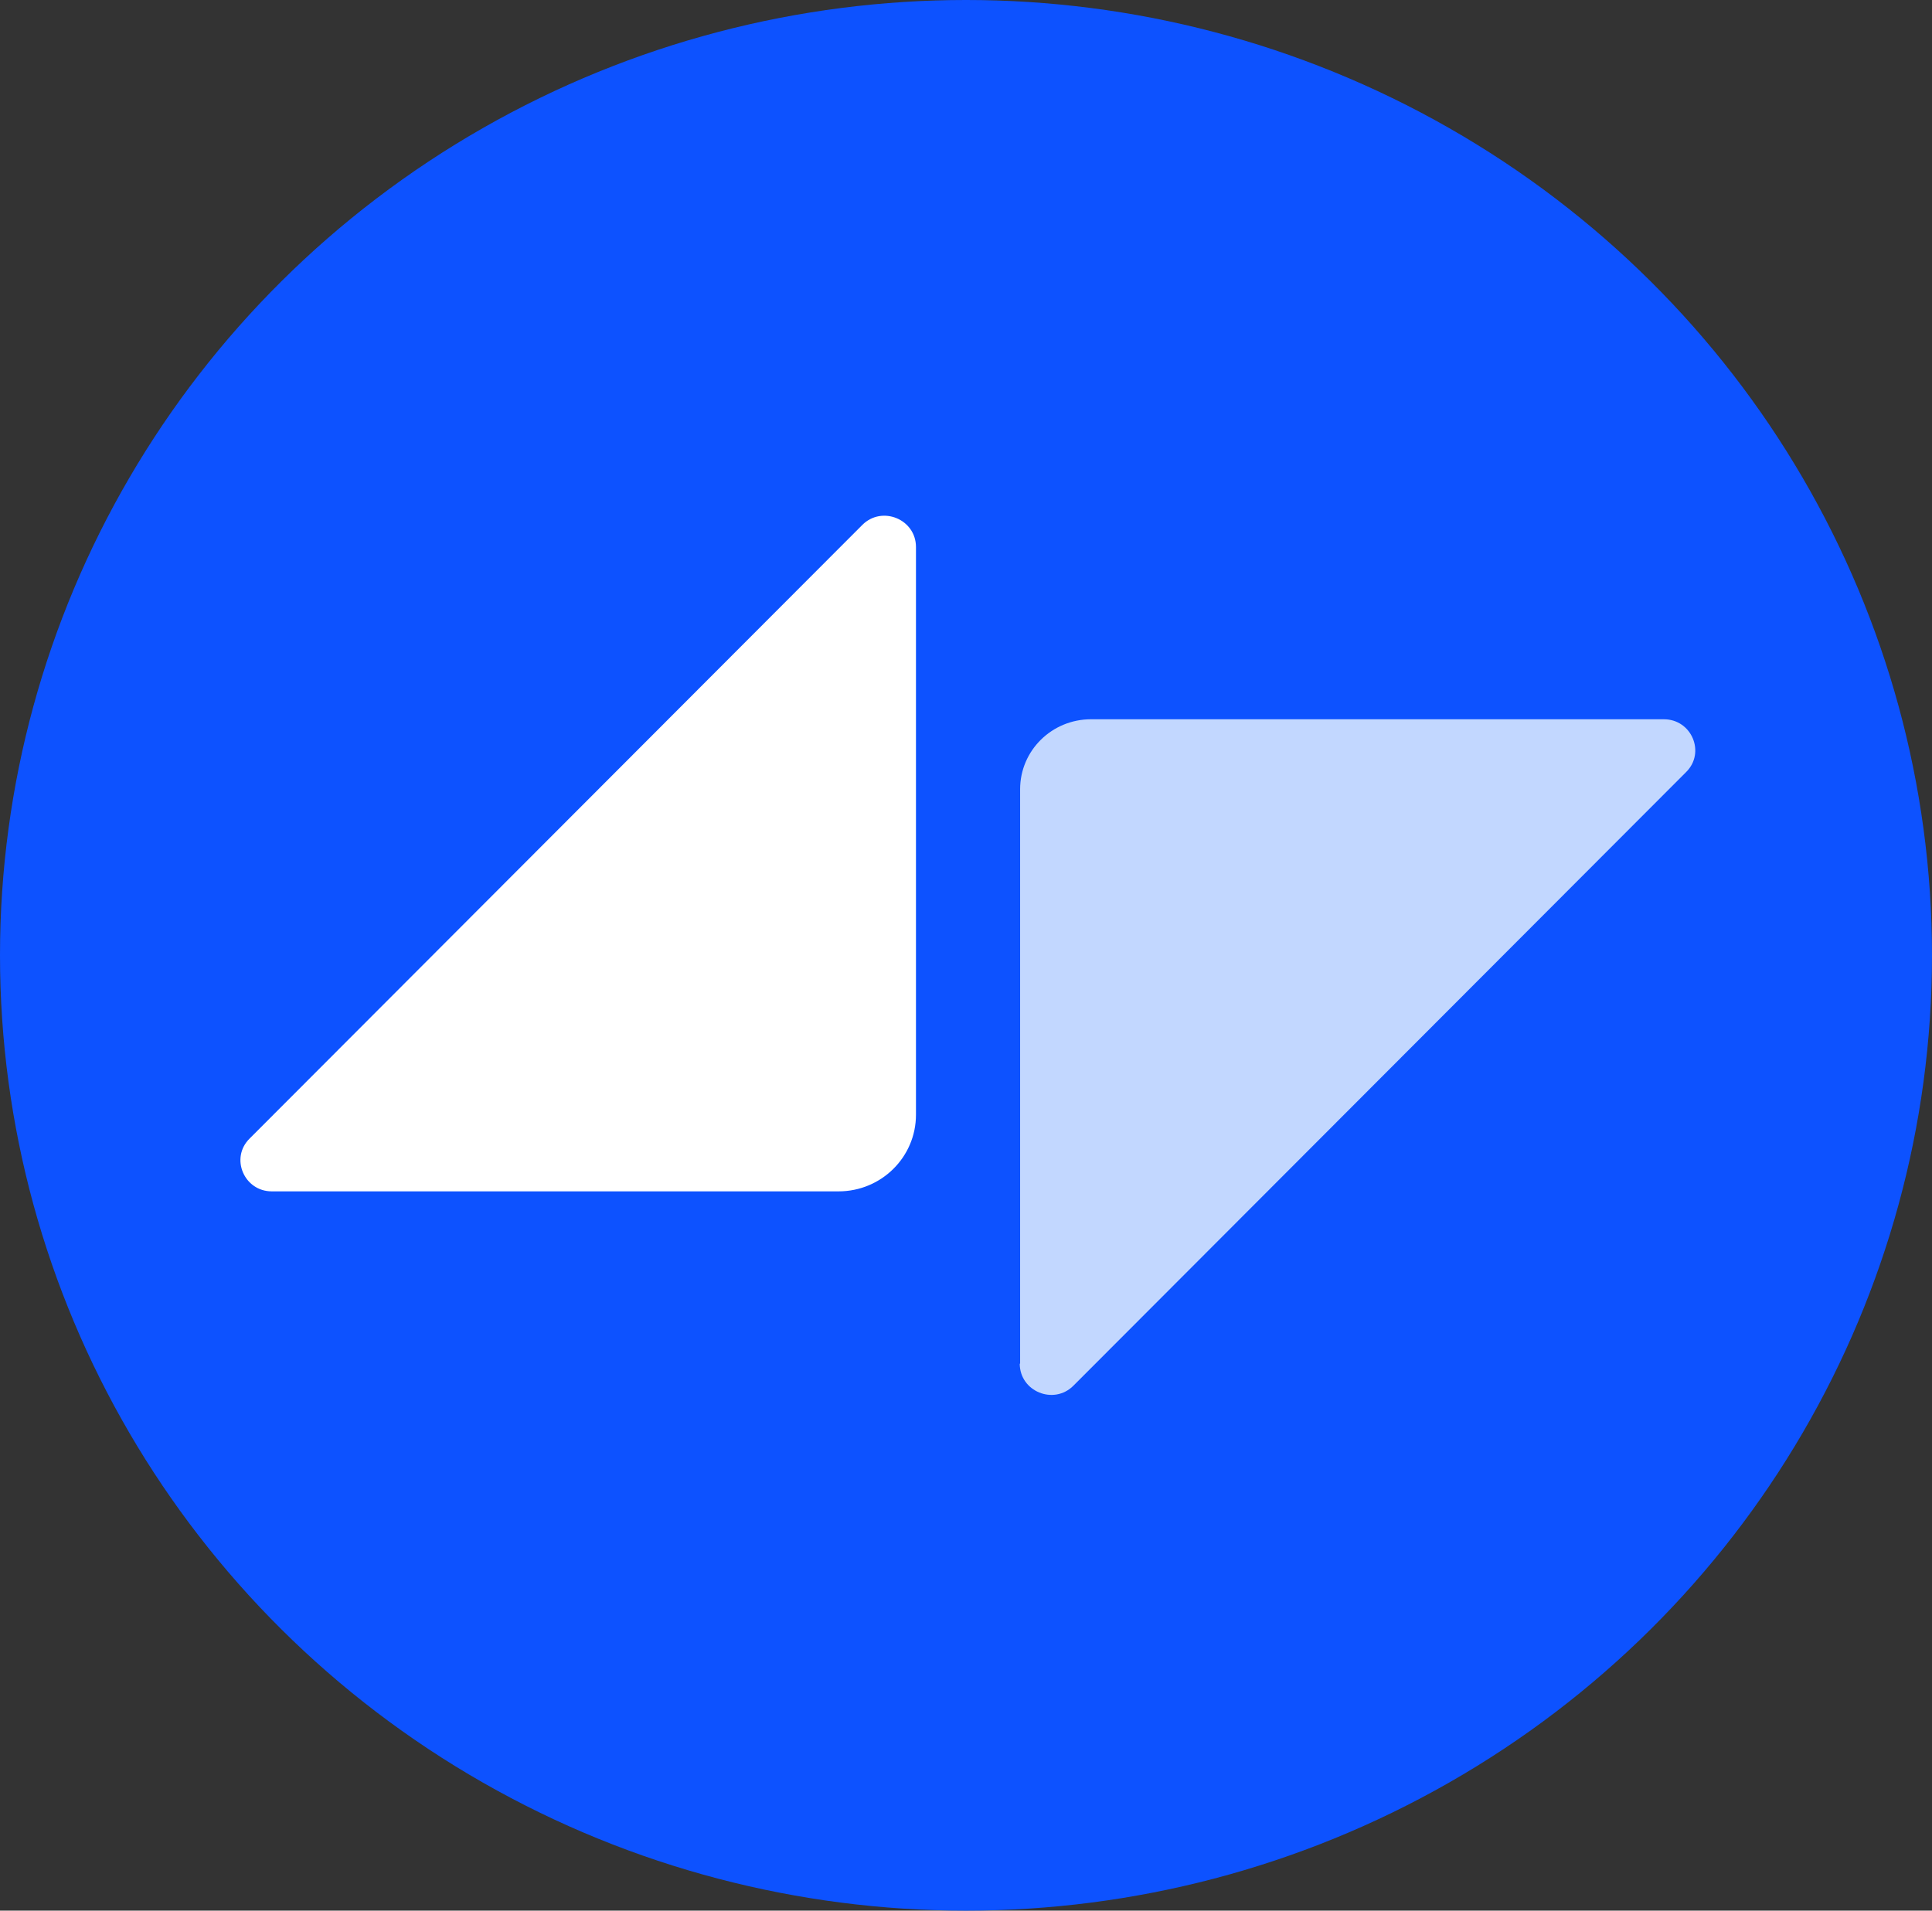 <svg width="637" height="630" viewBox="0 0 637 630" fill="none" xmlns="http://www.w3.org/2000/svg">
<rect x="0" y="0" width="637" height="630" fill="#333333" stroke="none"/>
<g clip-path="url(#clip0_255_154)">
<ellipse cx="318.5" cy="315" rx="318.5" ry="315" fill="#0D52FF"/>
<path d="M336.342 449.634V260.252C336.342 247.441 346.851 237.168 359.682 237.168H548.603C557.768 237.168 562.411 248.166 555.935 254.572L353.939 456.886C347.462 463.412 336.22 458.82 336.22 449.634H336.342Z" fill="#C2D7FF"/>
<path d="M302.004 180.245V367.573C302.004 381.472 290.64 392.832 276.464 392.832H89.621C80.456 392.832 75.813 381.834 82.289 375.429L284.285 173.115C290.762 166.588 302.004 171.181 302.004 180.366V180.245Z" fill="white"/>
</g>
<defs>
<clipPath id="clip0_255_154">
<rect width="637" height="630" fill="white"/>
</clipPath>
</defs>
</svg>

